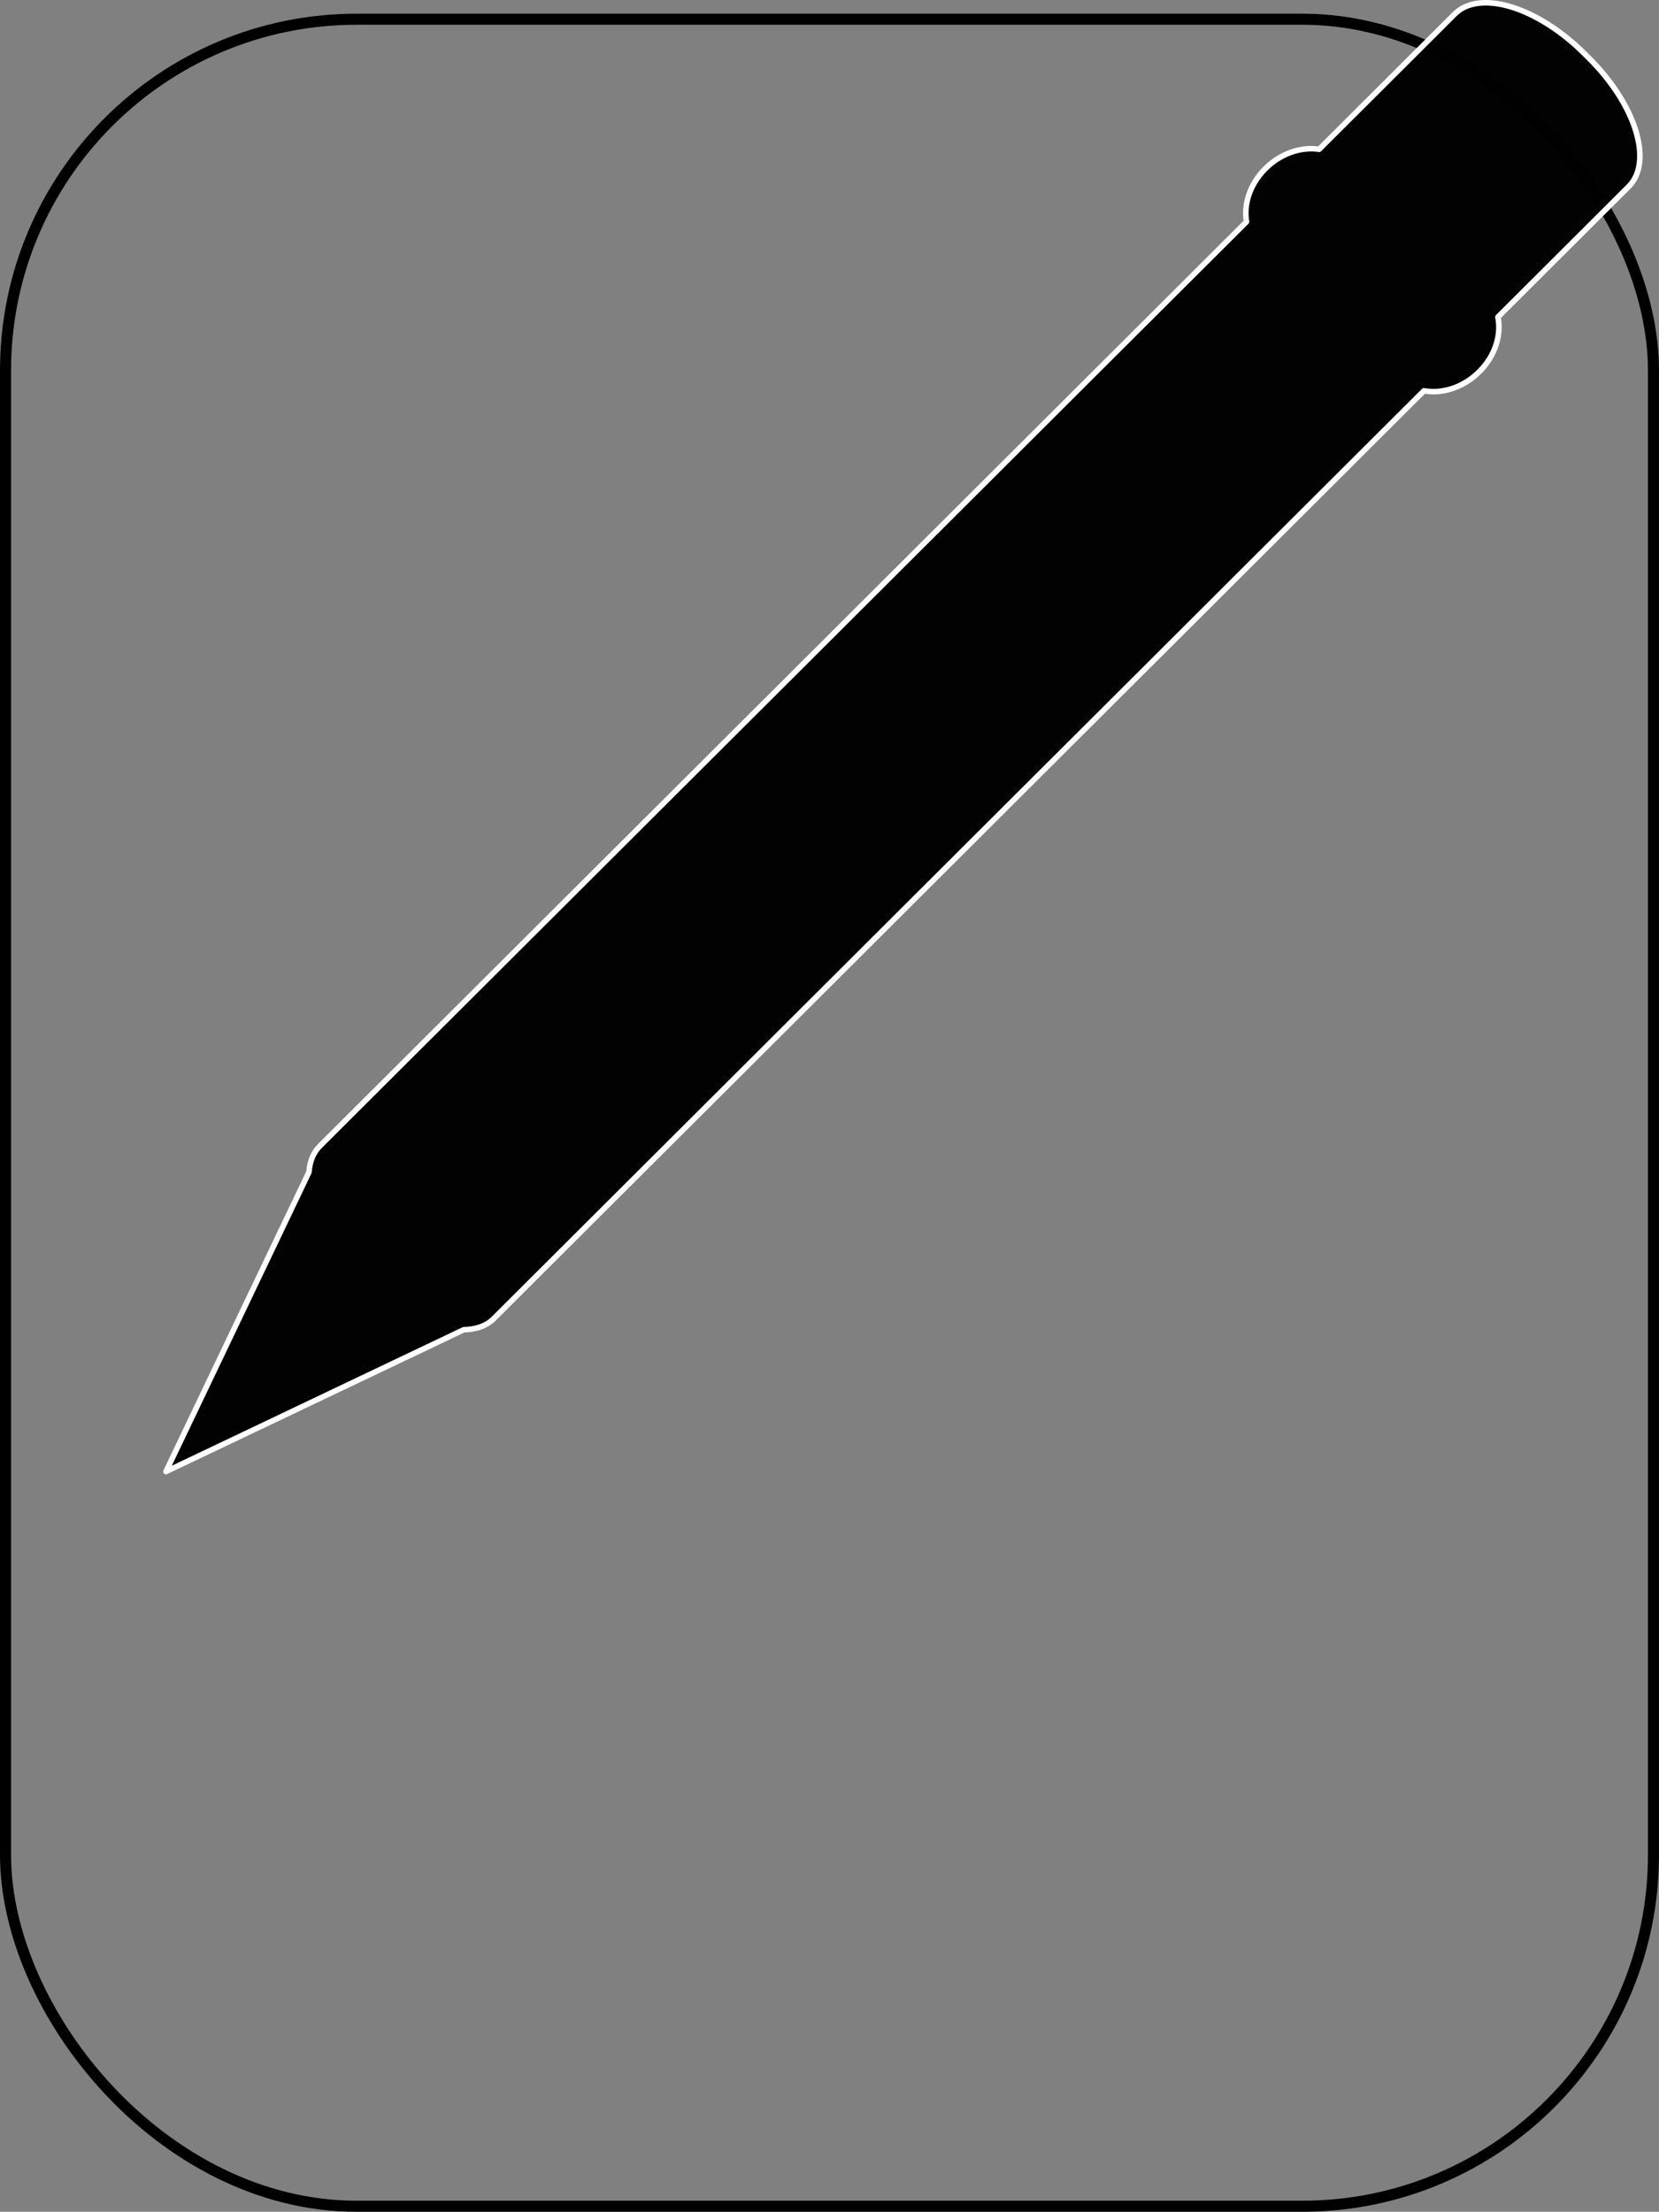 <?xml version="1.0" encoding="UTF-8" standalone="no"?>
<!-- Created with Inkscape (http://www.inkscape.org/) -->

<svg
   xmlns:dc="http://purl.org/dc/elements/1.1/"
   xmlns:cc="http://creativecommons.org/ns#"
   xmlns:rdf="http://www.w3.org/1999/02/22-rdf-syntax-ns#"
   xmlns:svg="http://www.w3.org/2000/svg"
   xmlns="http://www.w3.org/2000/svg"
   xmlns:sodipodi="http://sodipodi.sourceforge.net/DTD/sodipodi-0.dtd"
   xmlns:inkscape="http://www.inkscape.org/namespaces/inkscape"
   width="300mm"
   height="399.8mm"
   viewBox="0 0 300 399.8"
   version="1.1"
   id="svg852"
   inkscape:version="0.92.5 (2060ec1f9f, 2020-04-08)"
   sodipodi:docname="posts.svg">
  <rect x="0" y="0" width="300" height="399.8" fill="#808080" stroke="none"/>
  <defs
     id="defs846" />
  <sodipodi:namedview
     id="base"
     pagecolor="#ffffff"
     bordercolor="#666666"
     borderopacity="1.0"
     inkscape:pageopacity="0.0"
     inkscape:pageshadow="2"
     inkscape:zoom="0.12374369"
     inkscape:cx="-29.770372"
     inkscape:cy="226.8596"
     inkscape:document-units="mm"
     inkscape:current-layer="layer1"
     showgrid="false"
     inkscape:window-width="2490"
     inkscape:window-height="1046"
     inkscape:window-x="1670"
     inkscape:window-y="0"
     inkscape:window-maximized="1"
     fit-margin-top="0"
     fit-margin-left="0"
     fit-margin-right="0"
     fit-margin-bottom="0" />
  <g
     inkscape:label="Camada 1"
     inkscape:groupmode="layer"
     id="layer1"
     transform="translate(-39.632,265.53)">
    <rect
       style="fill:none;fill-opacity:0.982;stroke:#000000;stroke-width:2;stroke-linecap:round;stroke-linejoin:bevel;stroke-miterlimit:4.3;stroke-dasharray:none;stroke-opacity:1"
       id="rect1397"
       width="298"
       height="395.327"
       x="40.632"
       y="-262.056"
       ry="63.505" />
    <path
       style="fill:#000000;fill-opacity:0.982;stroke:#ffffff;stroke-width:1;stroke-linecap:round;stroke-linejoin:round;stroke-miterlimit:4.3;stroke-dasharray:none;stroke-opacity:1"
       d="m 326.067,-255.915 c -8.463,-8.393 -18.88,-11.556 -23.36,-7.09 l -24.527,24.459 c -3.287,-0.494 -7.029,0.745 -9.824,3.595 -2.722,2.778 -3.848,6.367 -3.313,9.503 L 97.477,-58.381 c -1.202,1.199 -1.834,2.831 -1.976,4.726 L 69.637,0.473 123.502,-25.173 c 2.196,-0.03 4.079,-0.672 5.421,-2.01 l 168.205,-167.706 c 3.354,0.613 7.233,-0.623 10.11,-3.554 2.802,-2.858 3.913,-6.578 3.262,-9.777 l 23.654,-23.59 c 4.48,-4.466 1.272,-14.818 -7.19,-23.213 z"
       id="path1399"
       inkscape:connector-curvature="0" />
  </g>
</svg>
